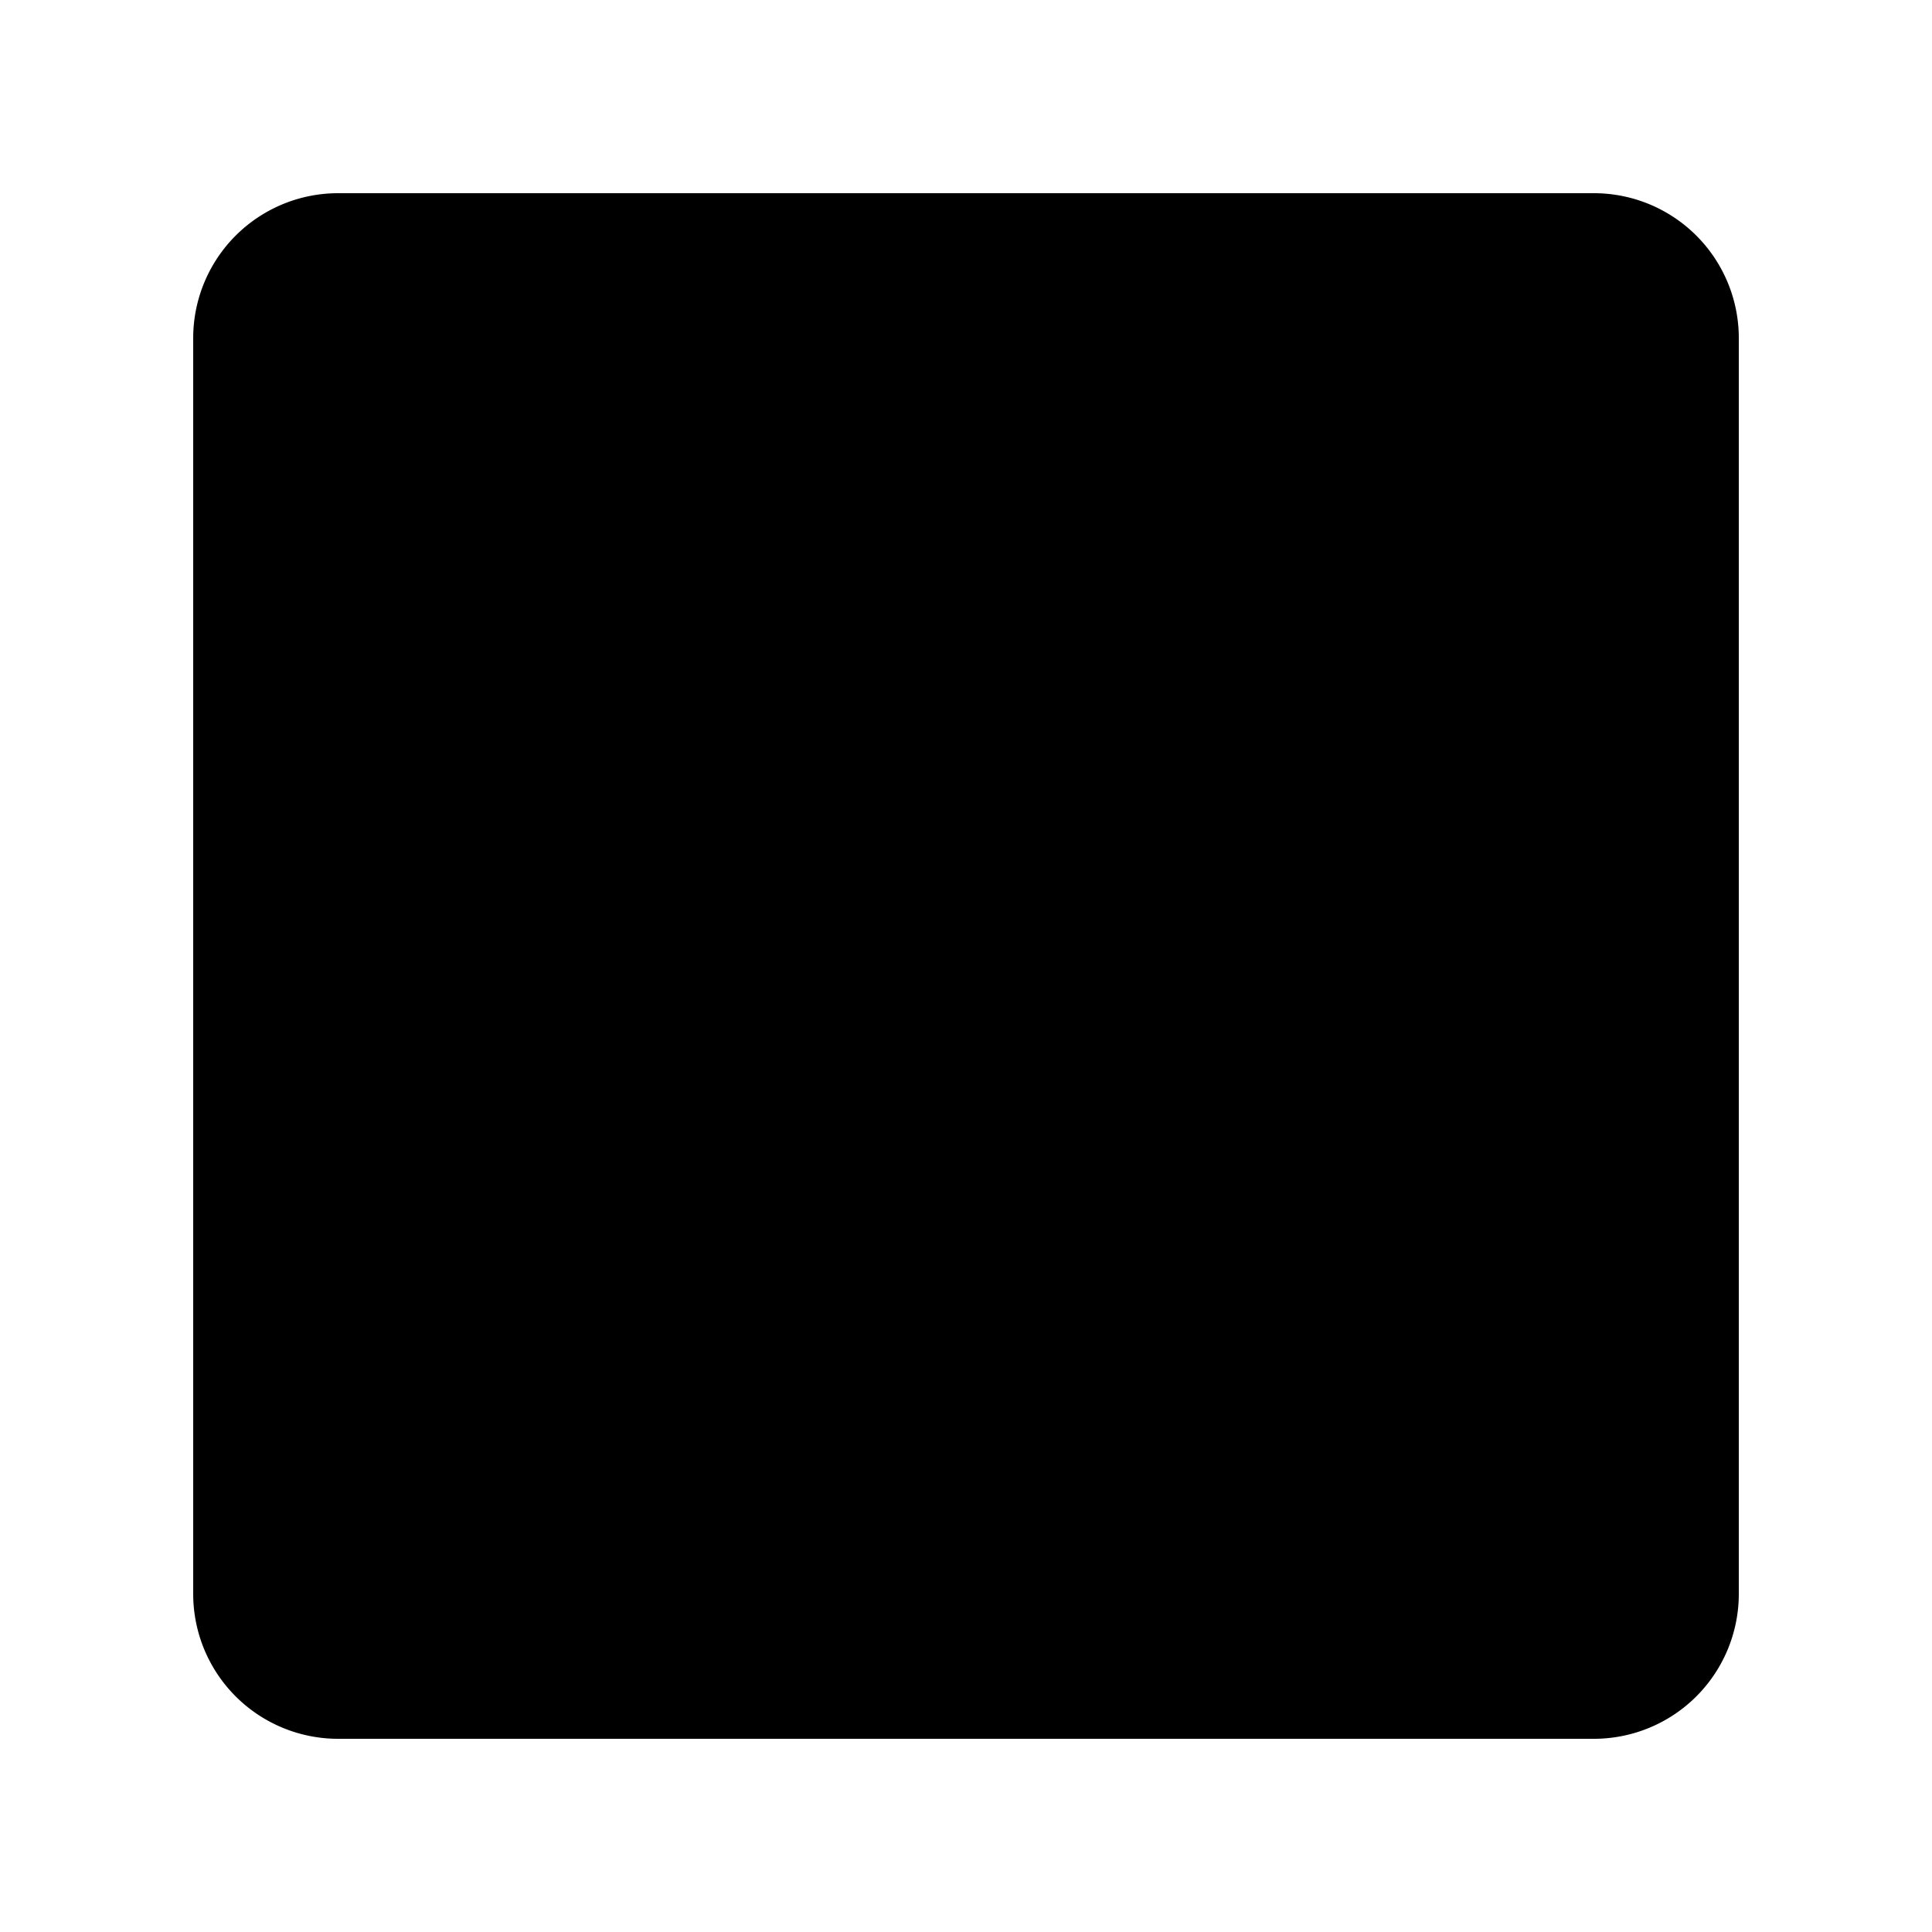<svg xmlns="http://www.w3.org/2000/svg" fill="currentColor" viewBox="0 0 20 20">
  <rect width="15" height="15" x="2.5" y="2.5" rx="1"/>
  <path d="M5 6.5a.5.5 0 01.5-.5h9a.5.5 0 010 1h-9a.5.5 0 01-.5-.5zM5.5 9a.5.5 0 000 1h4a.5.5 0 000-1h-4z"/>
  <path fill-rule="evenodd" d="M2 3.5A1.5 1.5 0 013.5 2h13A1.5 1.5 0 0118 3.5v13a1.5 1.5 0 01-1.5 1.5h-13A1.5 1.5 0 012 16.5v-13zM3.5 3a.5.5 0 00-.5.5v13a.5.5 0 00.5.5h13a.5.5 0 00.5-.5v-13a.5.5 0 00-.5-.5h-13z" clip-rule="evenodd"/>
</svg>
